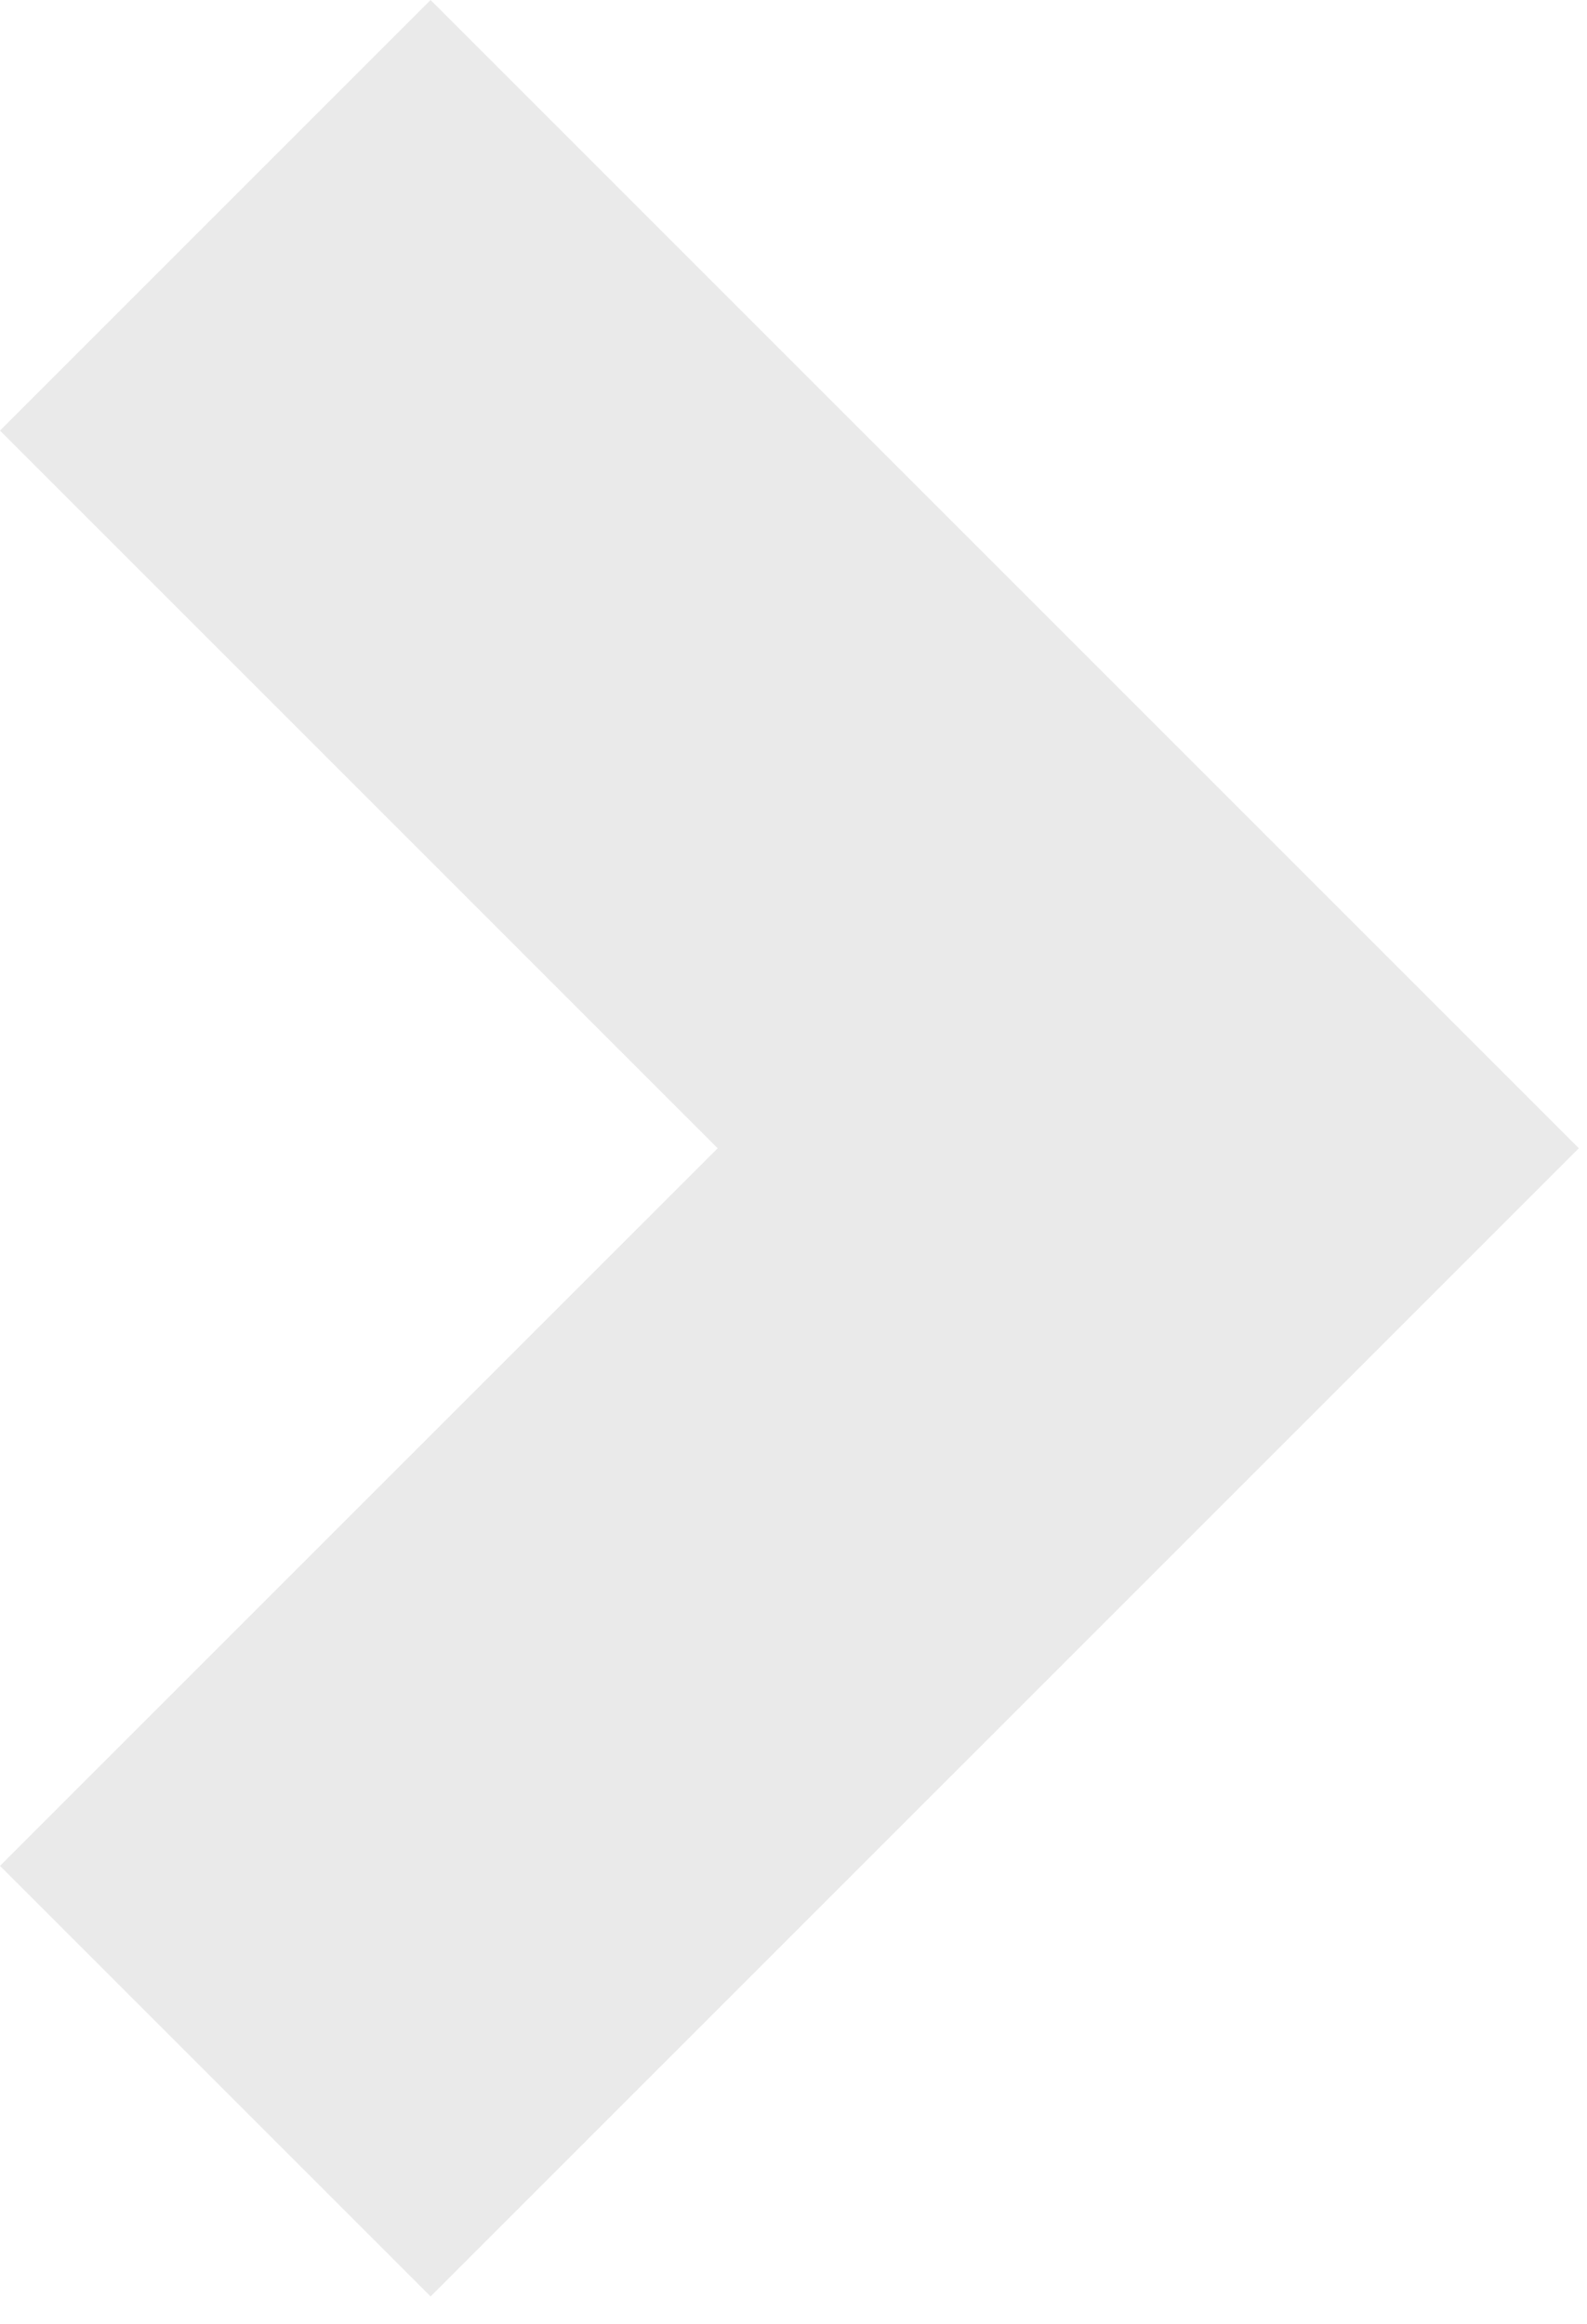 <svg width="28" height="41" viewBox="0 0 28 41" fill="none" xmlns="http://www.w3.org/2000/svg">
<path d="M7.597 0L0 7.597L12.662 20.259L0 32.92L7.597 40.517L27.856 20.259L7.597 0Z" fill="#EAEAEA"/>
</svg>

